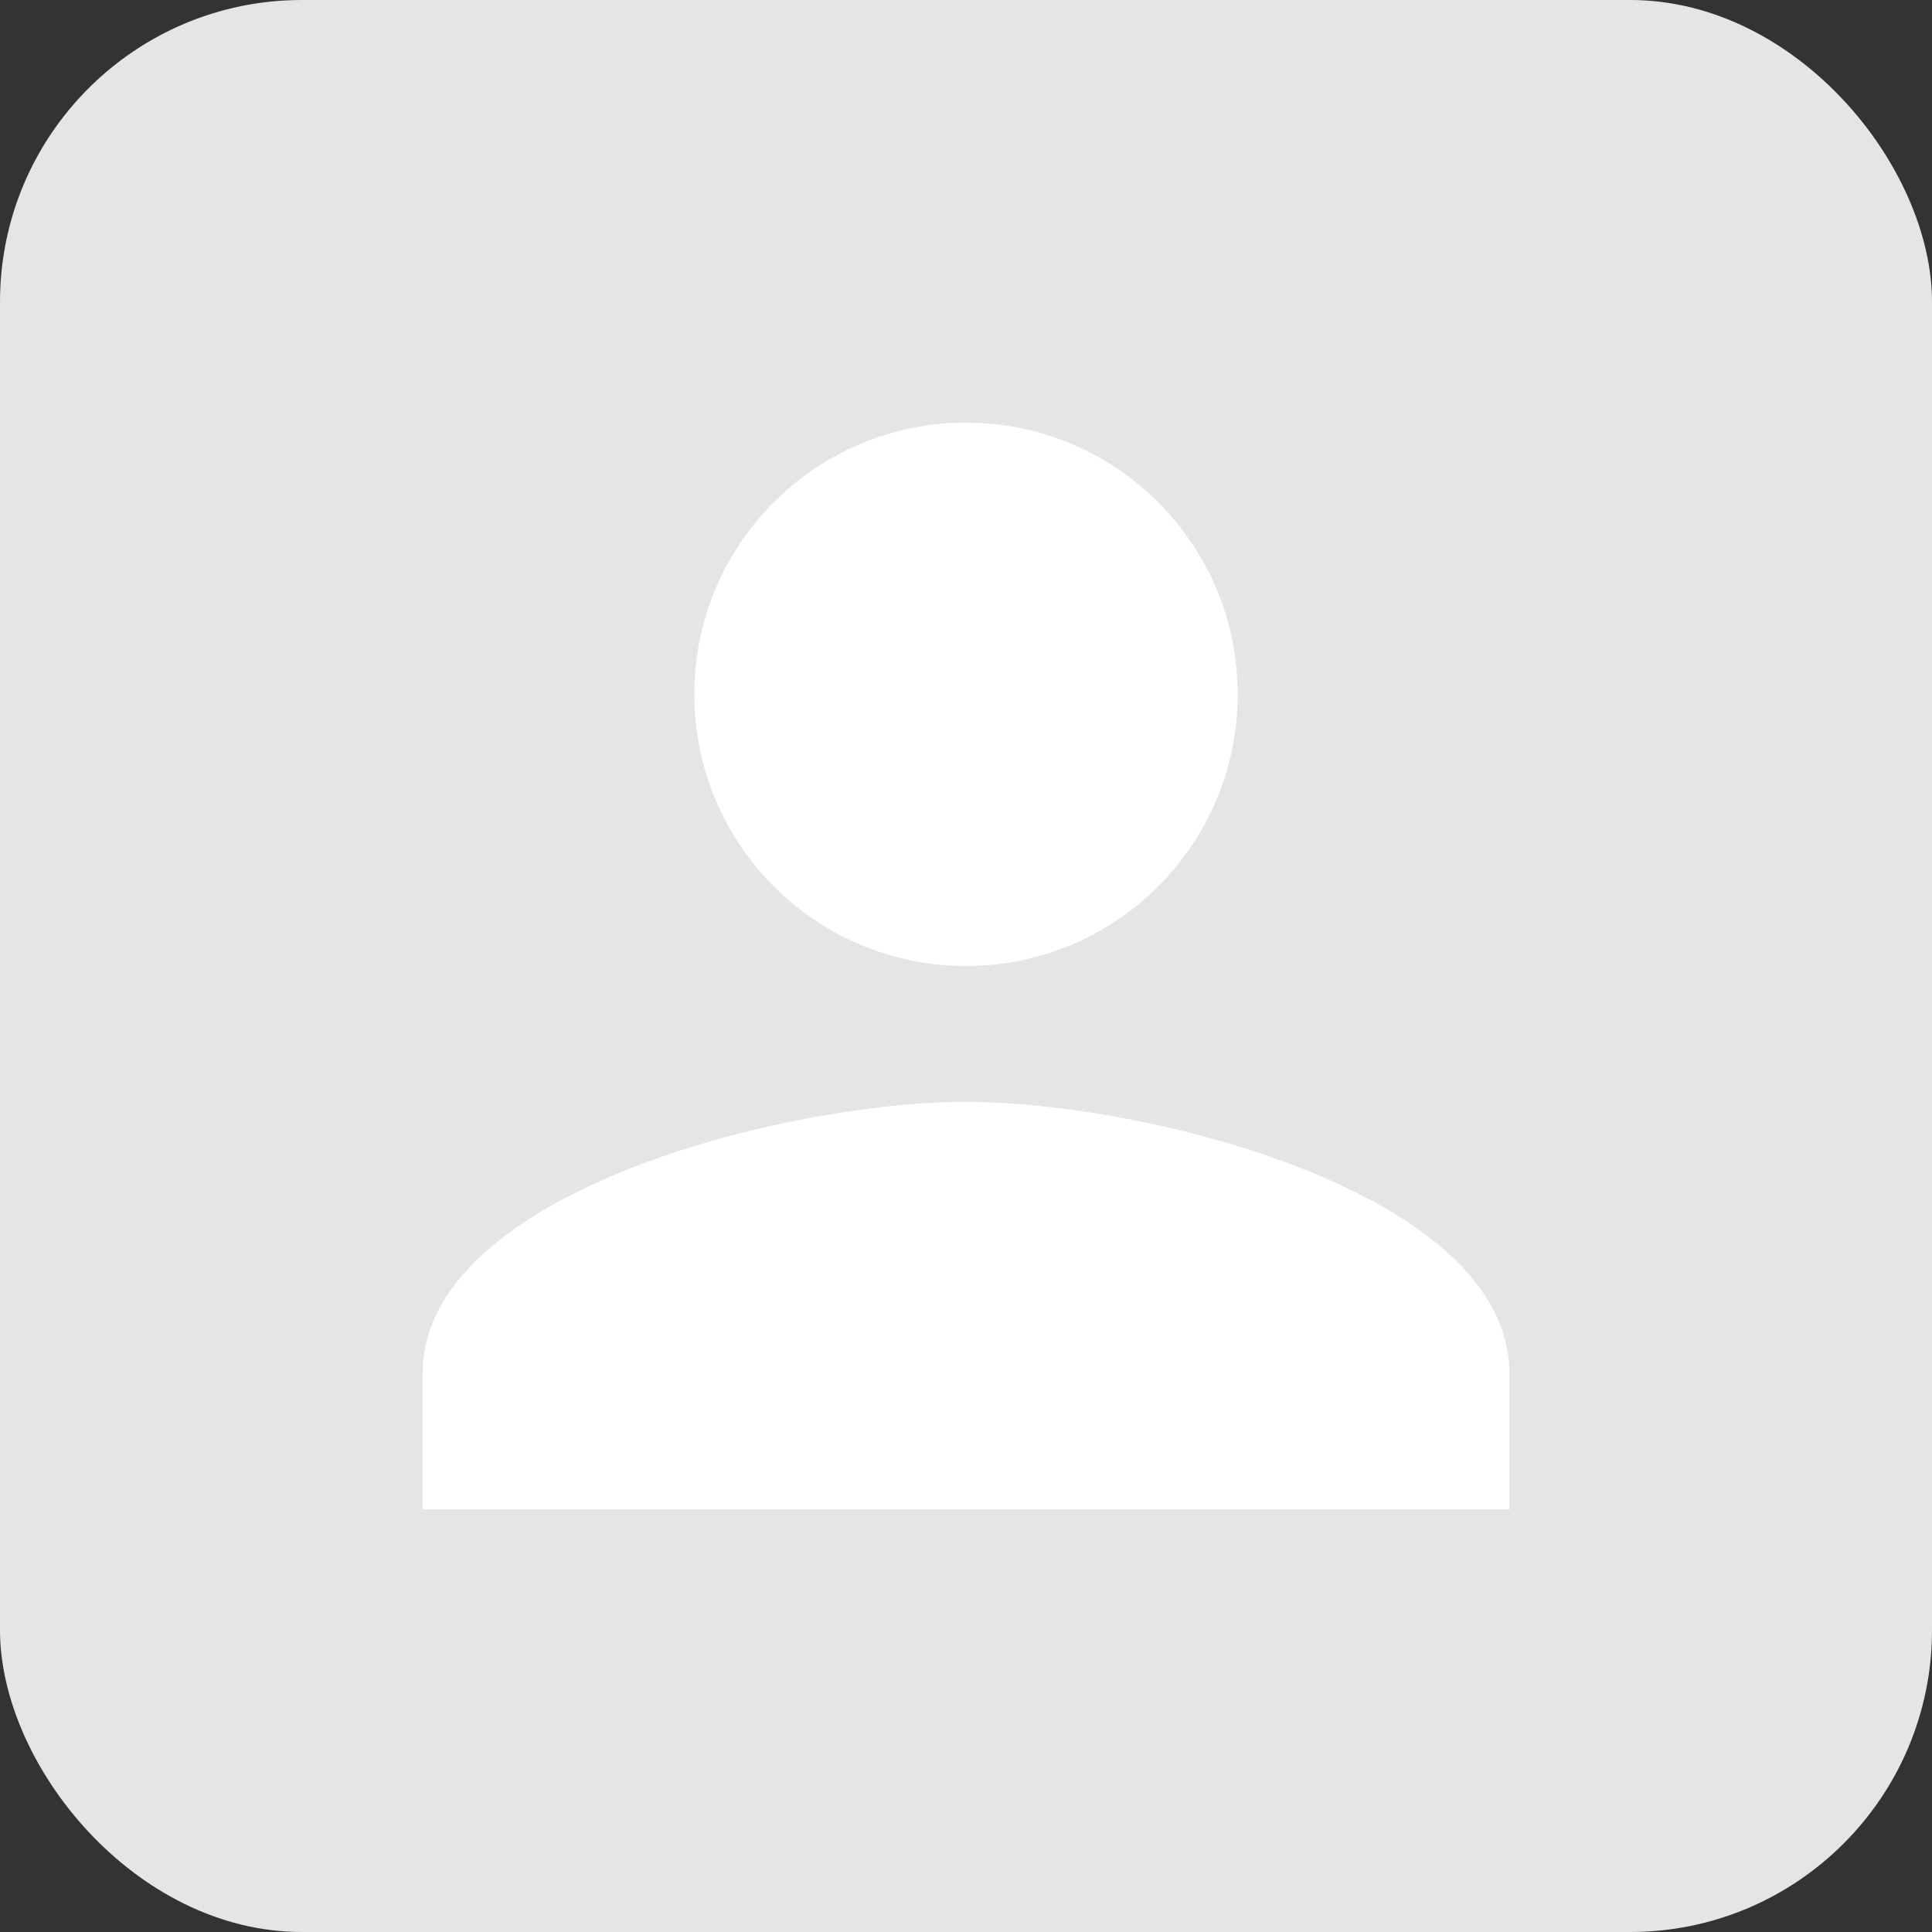 <svg width="32" height="32" viewBox="0 0 32 32" fill="none" xmlns="http://www.w3.org/2000/svg">
<rect x="0" y="0" width="32" height="32" fill="#333333" stroke="none"/>
<rect width="32" height="32" rx="5" fill="#E5E5E5"/>
<path d="M16 16C18.486 16 20.5 13.986 20.5 11.5C20.5 9.014 18.486 7 16 7C13.514 7 11.5 9.014 11.5 11.5C11.5 13.986 13.514 16 16 16ZM16 18.25C12.996 18.25 7 19.758 7 22.75V25H25V22.75C25 19.758 19.004 18.25 16 18.25Z" fill="white"/>
</svg>
